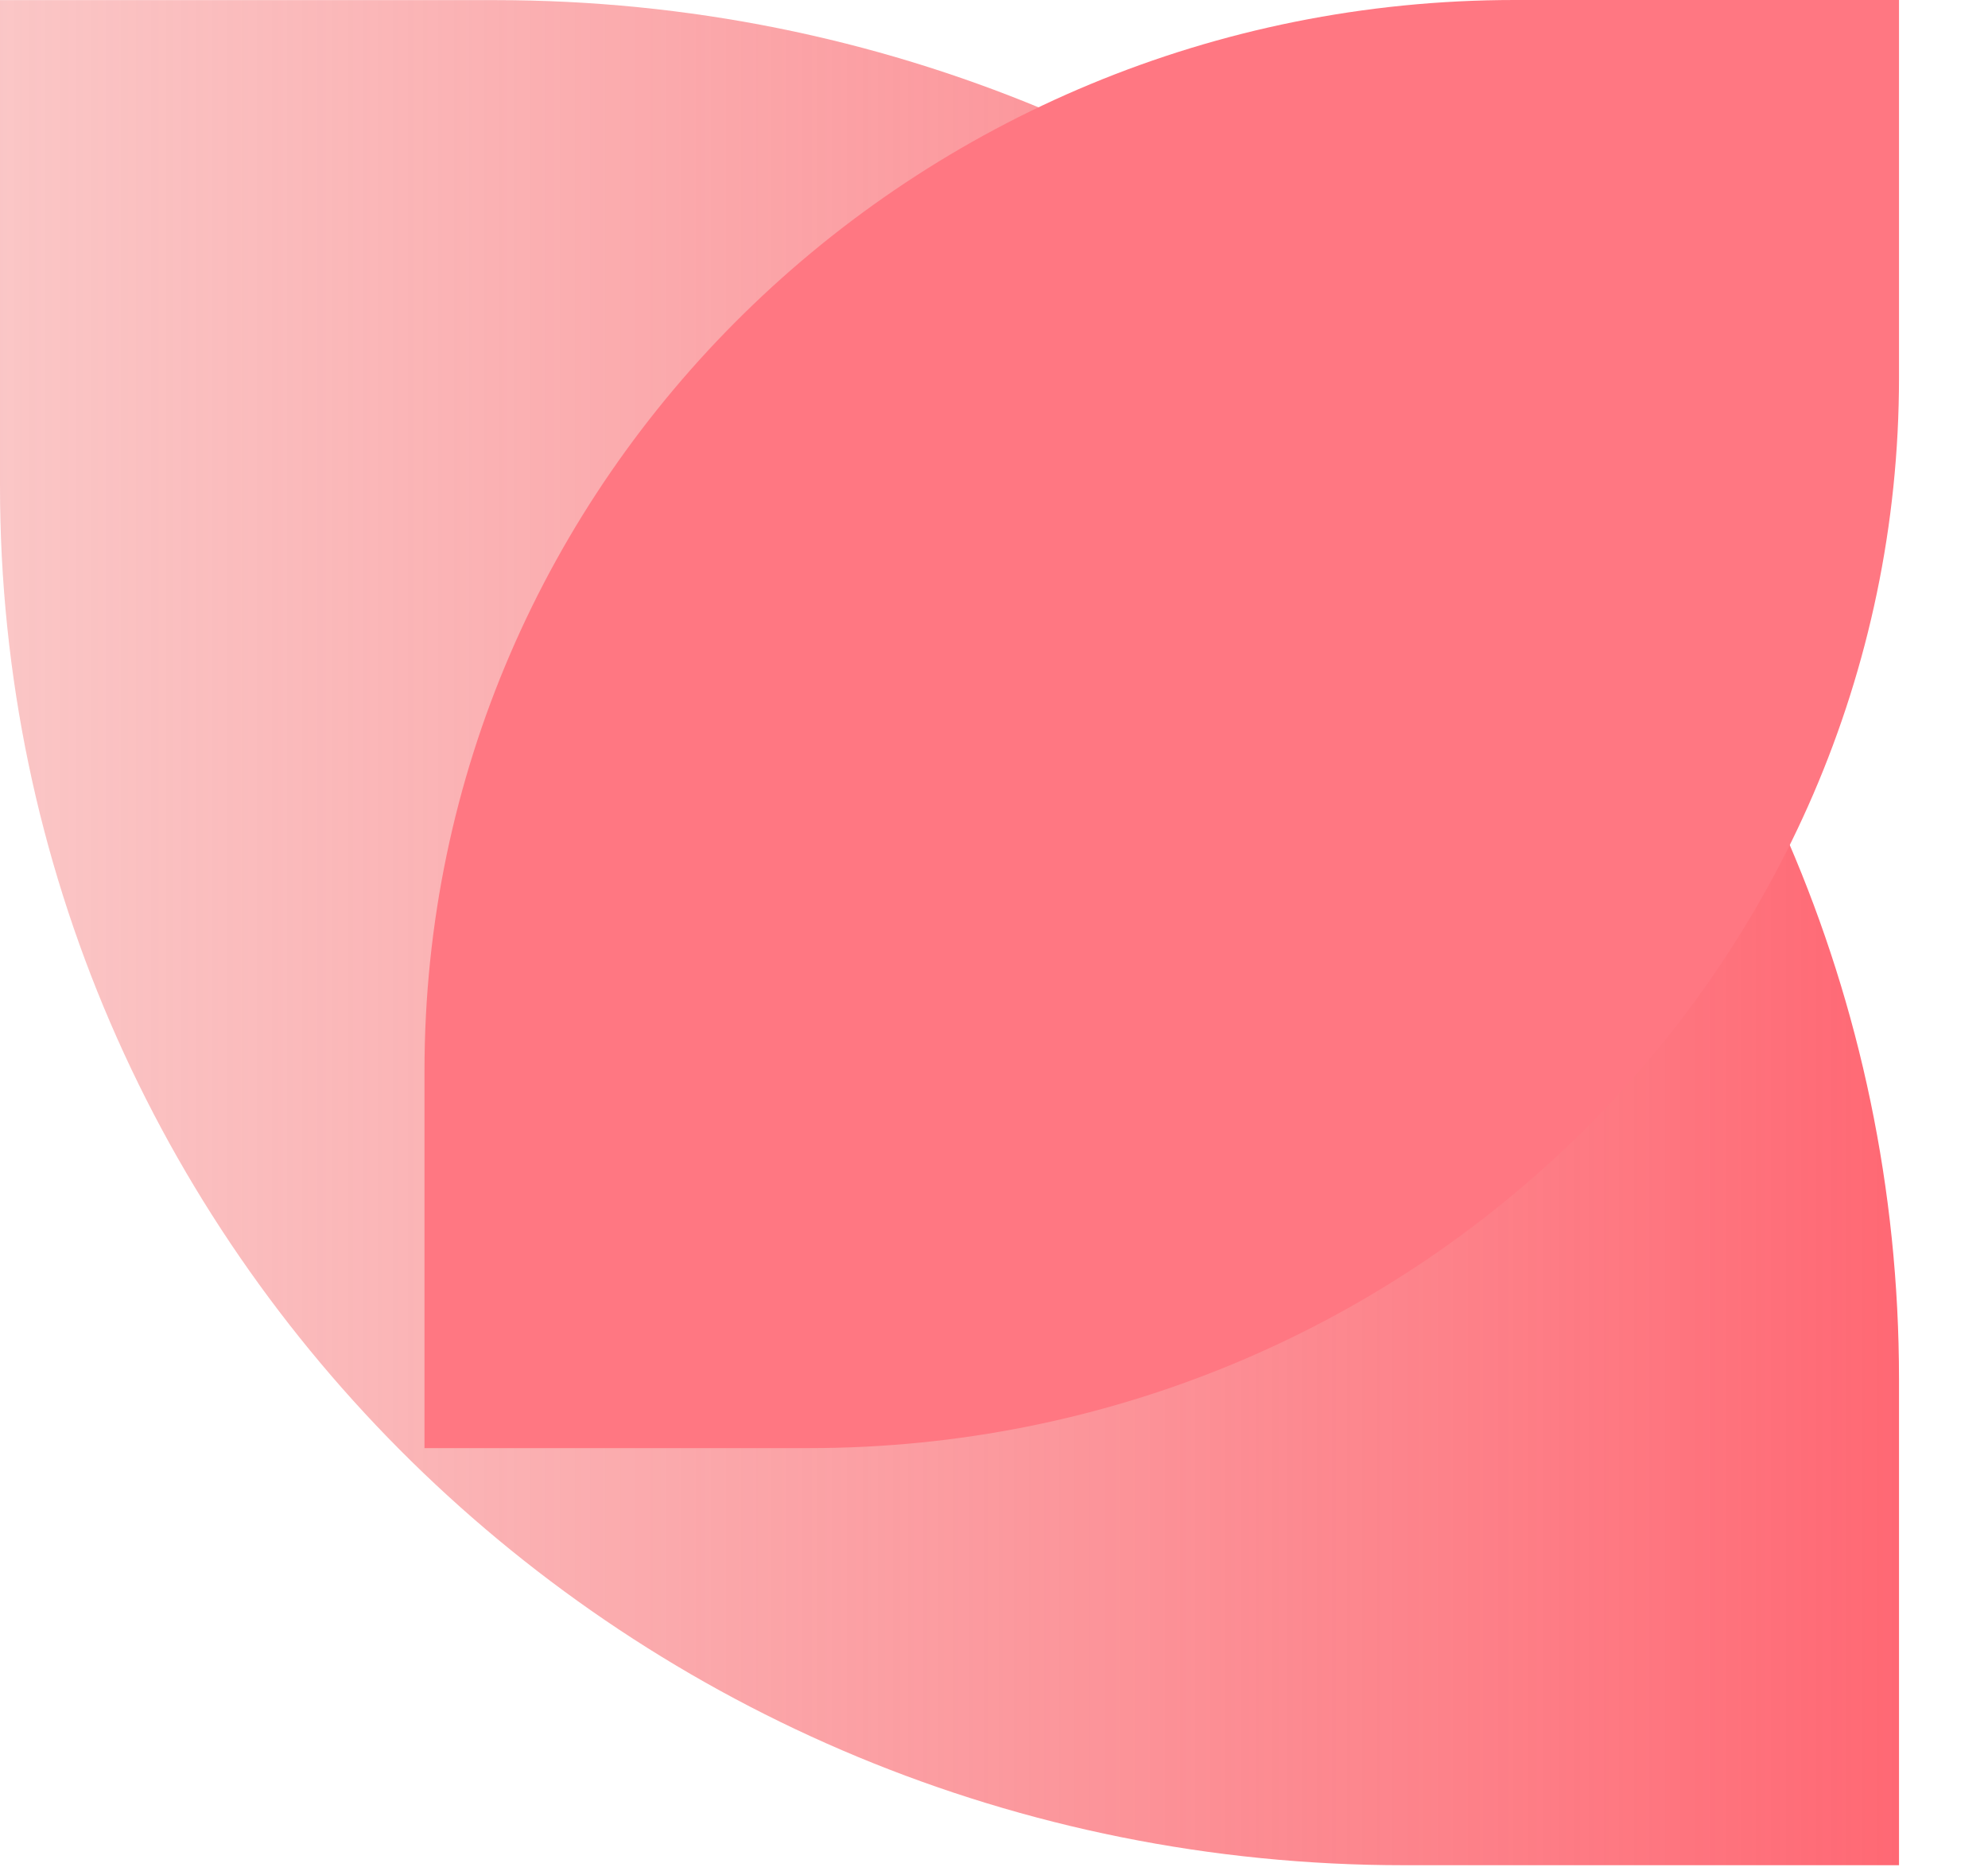<?xml version="1.0" encoding="UTF-8"?>
<svg width="17px" height="16px" viewBox="0 0 17 16" version="1.1" xmlns="http://www.w3.org/2000/svg" xmlns:xlink="http://www.w3.org/1999/xlink">
    <!-- Generator: Sketch 61 (89581) - https://sketch.com -->
    <title>import_huaban_icon</title>
    <desc>Created with Sketch.</desc>
    <defs>
        <linearGradient x1="100%" y1="49.999%" x2="0%" y2="49.999%" id="linearGradient-1">
            <stop stop-color="#FF6773" offset="0%"></stop>
            <stop stop-color="#F68E8E" stop-opacity="0.5" offset="100%"></stop>
        </linearGradient>
    </defs>
    <g id="图标" stroke="none" stroke-width="1" fill="none" fill-rule="evenodd">
        <g id="切图" transform="translate(-284, -403)" fill-rule="nonzero">
            <g id="import_huaban_icon" transform="translate(284, 403)">
                <path d="M2.53765263e-14,4.156 C2.53765263e-14,10.67 5.377,15.951 12.008,15.951 L16.239,15.951 L16.239,11.795 C16.239,5.281 10.862,0.001 4.232,0.001 L2.53765263e-14,0.001 L2.53765263e-14,4.156 L2.53765263e-14,4.156 Z" id="Shape" fill="url(#linearGradient-1)"></path>
                <path d="M6.916,12.384 C12.064,12.384 16.239,8.284 16.239,3.227 L16.239,-8.25244635e-13 L12.953,-8.25244635e-13 C7.805,-8.25244635e-13 3.63,4.1 3.63,9.156 L3.63,12.384 L6.916,12.384 L6.916,12.384 Z" id="Shape" fill="#FF7782"></path>
            </g>
        </g>
    </g>
</svg>